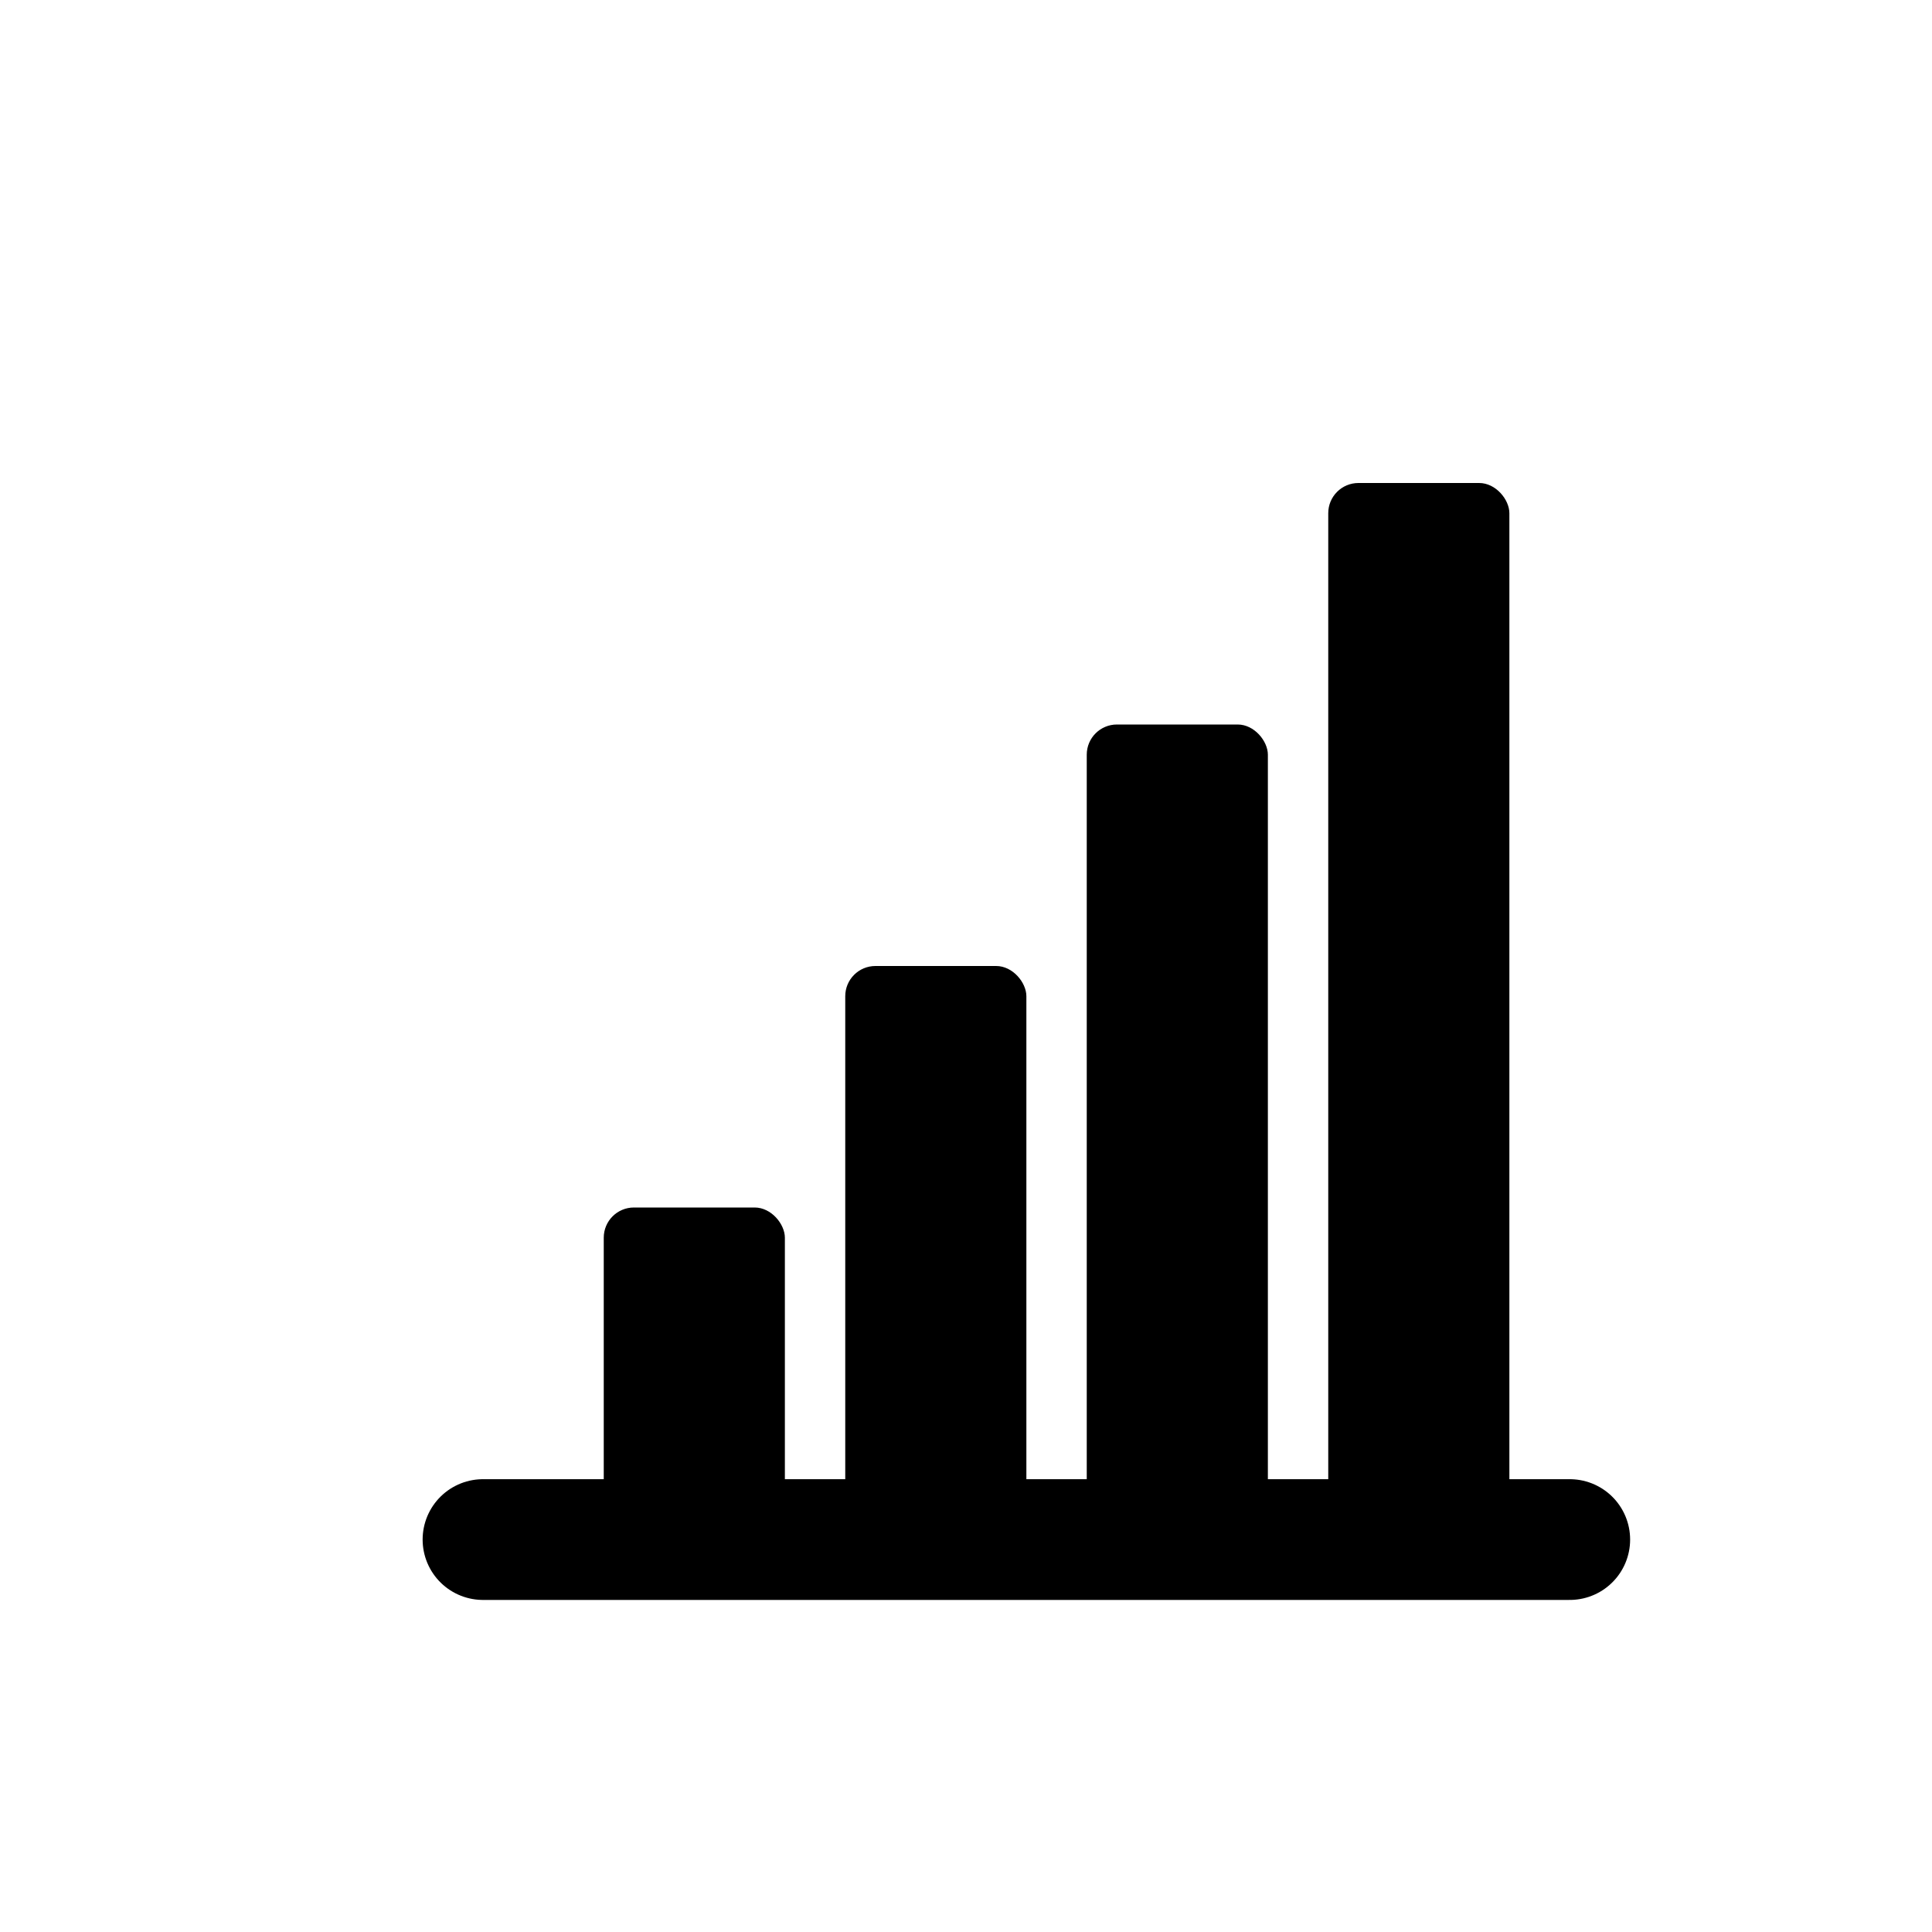 <?xml version="1.0" encoding="UTF-8"?>
<svg width="32" height="32" viewBox="0 0 32 32" xmlns="http://www.w3.org/2000/svg">
  <!-- Session Statistics / Bar chart showing growth -->
  <!-- Stacked bars showing accumulation -->
  <rect x="10" y="20" width="3" height="5" rx="0.5" fill="currentColor"/>
  <rect x="14" y="16" width="3" height="9" rx="0.5" fill="currentColor"/>
  <rect x="18" y="12" width="3" height="13" rx="0.5" fill="currentColor"/>
  <rect x="22" y="8" width="3" height="17" rx="0.5" fill="currentColor"/>
  <!-- Base line -->
  <path d="M8 25.5 L26 25.5" stroke="currentColor" stroke-width="2" stroke-linecap="round"/>
</svg>
